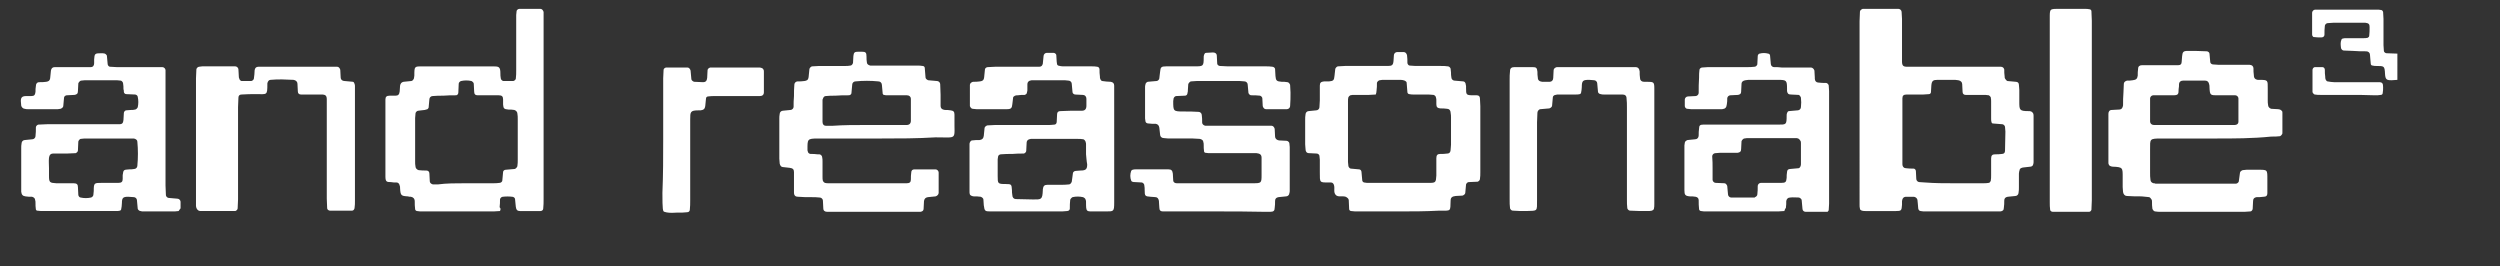 <?xml version="1.0" encoding="utf-8"?>
<!-- Generator: Adobe Illustrator 26.0.2, SVG Export Plug-In . SVG Version: 6.00 Build 0)  -->
<svg version="1.1" id="Layer_1" xmlns="http://www.w3.org/2000/svg" xmlns:xlink="http://www.w3.org/1999/xlink" x="0px" y="0px"
	 viewBox="0 0 648 69" style="enable-background:new 0 0 648 69;" xml:space="preserve">
<rect x="0" y="0" width="648" height="69" fill="#333333" stroke="none"/>
<style type="text/css">
	.st0{fill:#FFFFFF;}
</style>
<g>
	<path class="st0" d="M621.4,20.7c-0.5,0-1,0.1-1.5,0.1c-1.3,0-1.6-0.2-1.7-1.6c-0.1-2.1-0.2-2.1-2.2-2.1c-0.3,0-0.7,0-1-0.1
		c-0.3,0-0.5-0.2-0.5-0.5c-0.1-0.7-0.1-1.5-0.2-2.3c0-0.5-0.4-0.9-1-0.9c-1.1,0-2.2,0-3.3-0.1c-0.8,0-1.7-0.1-2.5-0.1
		c-0.3,0-0.6-0.3-0.7-0.6c-0.1-0.8-0.2-1.5,0.1-2.2c0-0.1,0.2-0.3,0.3-0.3c0.3-0.1,0.7-0.1,1-0.1c1.4,0,2.9,0,4.3,0
		c0.4,0,0.8,0,1.2-0.1c0.2-0.1,0.4-0.3,0.4-0.5c0.1-0.7,0.1-1.5,0.1-2.3c0-0.7-0.2-1-1.1-1.1c-0.3,0-0.7,0-1,0c-2.4,0-4.9,0-7.3,0
		c-0.5,0-1,0.1-1.5,0.1c-0.3,0-0.7,0.4-0.7,0.7c-0.1,0.8-0.1,1.5-0.1,2.3c0,0.4-0.3,0.7-0.8,0.7c-0.7,0-1.3,0-2-0.1
		c-0.1,0-0.3-0.2-0.3-0.3c-0.1-0.1-0.1-0.3-0.1-0.5c0-1.8,0-3.7,0-5.5c0-0.4,0.4-0.8,0.8-0.8c0.3,0,0.7,0,1,0c5,0,9.9,0,14.9,0
		c0.4,0,0.8,0,1.2,0.1c0.2,0,0.4,0.2,0.5,0.5c0,0.6,0.1,1.2,0.1,1.8c0,2.3,0,4.5,0,6.8c0,0.5,0.1,1,0.1,1.5c0,0.3,0.4,0.6,0.7,0.6
		c0.9,0,1.8,0.1,2.8,0.1C621.4,16,621.4,18.4,621.4,20.7z"/>
	<path class="st0" d="M482,28.6c0-7.7,0-15.4,0-23.1c0-0.8,0.1-1.7,0.1-2.5c0-0.3,0.4-0.6,0.7-0.7c0.1,0,0.2,0,0.2,0c3,0,6,0,9.1,0
		c0.4,0,0.8,0.4,0.8,0.8c0,0.6,0.1,1.2,0.1,1.8c0,3,0,6,0,9c0,0.7,0,1.3,0,2c0,1.1,0.3,1.4,1.3,1.4c0.6,0,1.2,0,1.8,0
		c1.3,0,2.5,0,3.8,0c5.5,0,10.9,0,16.4,0c0.8,0,1.5,0,2.3,0c0.5,0,0.8,0.3,0.9,0.7c0,0.6,0,1.2,0.1,1.8c0,0.2,0,0.5,0.2,0.7
		c0.1,0.2,0.3,0.4,0.5,0.5c0.7,0.1,1.5,0.1,2.2,0.2c0.5,0,0.8,0.3,0.8,0.8c0,0.4,0.1,0.8,0.1,1.3c0,1,0,2,0,3c0,2.2,0,2.5,2.4,2.5
		c0.2,0,0.5,0,0.7,0.1c0.2,0.1,0.4,0.3,0.5,0.5c0.1,0.2,0.1,0.5,0.1,0.7c0,3.9,0,7.9,0,11.8c0,0.2,0,0.5-0.1,0.7
		c0,0.3-0.4,0.6-0.7,0.6c-0.6,0.1-1.2,0.1-1.8,0.2c-0.2,0-0.5,0.1-0.7,0.2c-0.1,0.1-0.3,0.2-0.3,0.4c-0.1,0.3-0.2,0.7-0.2,1
		c0,1.2,0,2.3,0,3.5c0,0.5,0,1-0.1,1.5c0,0.4-0.4,0.8-0.8,0.8c-0.7,0.1-1.3,0.1-2,0.2c-0.6,0.1-0.9,0.4-0.9,1c0,0.6,0,1.2-0.1,1.8
		c0,0.7-0.3,0.9-0.9,1c-0.3,0-0.7,0-1,0c-6.1,0-12.3,0-18.4,0c-0.4,0-0.8,0-1.3-0.1c-0.3,0-0.6-0.4-0.6-0.7c0-0.4-0.1-0.8-0.1-1.2
		c0-0.3-0.1-0.7-0.1-1c-0.1-0.4-0.4-0.7-0.9-0.8c-0.7,0-1.3,0-2,0c-0.7,0-1,0.4-1.1,1.1c0,0.3,0,0.7,0,1c-0.1,1.5-0.2,1.6-1.6,1.6
		c-2.6,0-5.2,0-7.8,0c-0.3,0-0.7,0-1-0.1c-0.2-0.1-0.5-0.2-0.5-0.5c-0.1-0.3-0.1-0.7-0.1-1c0-0.8,0-1.5,0-2.3
		C482,43.5,482,36,482,28.6z M506.4,47.5C506.4,47.5,506.4,47.5,506.4,47.5c2.5,0,5,0,7.6,0c0.5,0,1,0,1.5-0.1
		c0.2,0,0.4-0.3,0.5-0.5c0.1-0.5,0.1-1,0.1-1.5c0-1.4,0-2.8,0-4.3c0-0.8,0.3-1.1,1-1.1c0.6,0,1.2,0,1.8-0.1c0.5,0,0.8-0.3,0.8-0.8
		c0-1.7,0.1-3.3,0.1-5c0-0.4-0.1-0.8-0.1-1.2c0-0.3-0.4-0.7-0.7-0.7c-0.8-0.1-1.7-0.1-2.5-0.2c-0.1,0-0.3-0.2-0.3-0.3
		c-0.1-0.3-0.1-0.7-0.1-1c0-1.4,0-2.8,0-4.3c0-0.4,0-0.8-0.1-1.2c-0.1-0.2-0.3-0.4-0.5-0.5c-0.5-0.1-1-0.1-1.5-0.1c-1.5,0-3,0-4.5,0
		c-0.5,0-0.8-0.3-0.8-0.8c0-0.7-0.1-1.3-0.1-2c0-0.5-0.4-0.9-1-1c-0.3,0-0.5-0.1-0.8-0.1c-0.6,0-1.2,0-1.8,0c-0.9,0-1.8,0-2.8,0
		c-1.1,0-1.5,0.2-1.6,1.5c0,0.6-0.1,1.2-0.1,1.7c0,0.2-0.2,0.5-0.5,0.5c-0.5,0-1,0.1-1.5,0.1c-1.4,0-2.9,0-4.3,0
		c-0.8,0-1.1,0.3-1.1,1c0,0.5,0,1,0,1.5c0,4.7,0,9.4,0,14.1c0,0.5,0,1,0,1.5c0,0.6,0.4,1,0.9,1c0.7,0.1,1.3,0.1,2,0.1
		c0.3,0,0.6,0.3,0.6,0.7c0,0.7,0.1,1.3,0.1,2c0,0.4,0.4,0.8,0.8,0.8c0.5,0,1,0.1,1.5,0.1C501.5,47.5,504,47.5,506.4,47.5z"/>
	<path class="st0" d="M129.6,54.7c-0.6,0-1.1,0.1-1.6,0.1c-6.2,0-12.4,0-18.6,0c-0.4,0-0.8,0-1.3-0.1c-0.2,0-0.5-0.2-0.5-0.5
		c-0.1-0.7-0.1-1.3-0.1-2c0-0.7-0.4-1.1-1-1.2c-0.2,0-0.5,0-0.8-0.1c-1.7-0.1-1.9-0.2-2-2.1c0-0.3,0-0.5-0.1-0.7
		c-0.1-0.5-0.4-0.8-0.8-0.8c-0.5,0-1,0-1.5-0.1c-1.1,0-1.4-0.1-1.4-1.5c0-5.1,0-10.2,0-15.3c0-1.3,0-2.5,0-3.8c0-0.3,0-0.5,0-0.8
		c0-0.7,0.3-1,1.1-1c0.5,0,1,0,1.5,0c0.7,0,1-0.3,1.1-1.1c0-0.5,0.1-1,0.1-1.5c0.1-0.6,0.4-0.9,0.9-1c0.7-0.1,1.3-0.1,2-0.2
		c0.3,0,0.6-0.4,0.7-0.7c0-0.2,0.1-0.5,0.1-0.7c0-2.5,0-2.4,2.3-2.4c6,0,12.1,0,18.1,0c1.5,0,1.9,0.1,1.9,1.8c0,0.4,0,0.8,0.1,1.3
		c0,0.3,0.4,0.7,0.7,0.7c0.8,0,1.7,0,2.5,0c0.3,0,0.7-0.4,0.7-0.6c0.1-0.7,0.1-1.5,0.1-2.2c0-4.1,0-8.2,0-12.3c0-0.7,0-1.3,0-2
		c0-0.3,0.1-0.7,0.1-1c0-0.3,0.4-0.6,0.7-0.6c1.8,0,3.7,0,5.5,0c0.4,0,0.7,0.4,0.8,0.8c0,0.8,0,1.5,0,2.3c0,4.4,0,8.9,0,13.3
		c0,11,0,21.9,0,32.9c0,0.8,0,1.7-0.1,2.5c0,0.3-0.3,0.6-0.7,0.6c-1.8,0-3.5,0-5.3,0c-0.7,0-1-0.3-1.1-1.1c-0.1-0.7-0.1-1.3-0.2-2
		c0-0.3-0.4-0.6-0.7-0.6c-0.8-0.1-1.7-0.1-2.5,0c-0.3,0-0.7,0.4-0.7,0.7c0,0.7,0,1.3-0.1,2C129.9,54.1,129.7,54.4,129.6,54.7z
		 M120.7,47.5c2.3,0,4.7,0,7,0c0.6,0,1.2,0,1.8-0.1c0.3,0,0.7-0.3,0.7-0.6c0.1-0.7,0.1-1.5,0.2-2.2c0-0.3,0.3-0.6,0.7-0.6
		c0.8-0.1,1.5-0.1,2.3-0.2c0.2,0,0.6-0.4,0.7-0.7c0.1-0.6,0.1-1.2,0.1-1.7c0-3.5,0-7,0-10.5c0-0.5,0-1-0.1-1.5
		c0-0.4-0.4-0.8-0.8-0.9c-0.5-0.1-1-0.1-1.5-0.1c-1.2-0.1-1.3-0.3-1.4-1.3c0-0.4,0-0.8,0-1.3c0-0.8-0.3-1.1-1.1-1.1
		c-0.8,0-1.7,0-2.5,0c-1,0-2,0-3,0c-0.6,0-0.9-0.3-0.9-1c0-0.7-0.1-1.3-0.1-2c0-0.3-0.4-0.6-0.6-0.7c-0.9-0.2-1.8-0.2-2.7,0
		c-0.3,0.1-0.6,0.4-0.6,0.7c0,0.8-0.1,1.5-0.1,2.3c0,0.4-0.3,0.7-0.6,0.7c-1.1,0-2.2,0-3.3,0.1c-0.9,0-1.8,0-2.8,0.1
		c-0.4,0-0.8,0.4-0.8,0.8c-0.1,0.7-0.1,1.5-0.2,2.2c0,0.1-0.2,0.3-0.3,0.4c-0.2,0.1-0.5,0.1-0.7,0.2c-0.6,0.1-1.2,0.1-1.7,0.2
		c-0.3,0-0.7,0.4-0.7,0.7c0,0.4-0.1,0.8-0.1,1.2c0,3.8,0,7.5,0,11.3c0,0.4,0,0.8,0.1,1.3c0,0.4,0.4,0.8,0.8,0.9
		c0.7,0.1,1.3,0.1,2,0.1c0.5,0,0.8,0.3,0.8,0.8c0,0.7,0.1,1.3,0.1,2c0,0.4,0.4,0.7,0.8,0.8c0.4,0,0.8,0,1.3,0
		C115.7,47.5,118.2,47.5,120.7,47.5z"/>
	<path class="st0" d="M574.3,35.9c-4.7,0-9.4,0-14.1,0c-3.1,0-2.9,0.1-2.9,2.9c0,2,0,4,0,6c0,0.6,0,1.2,0.1,1.8
		c0,0.5,0.4,0.8,0.8,0.9c0.2,0,0.3,0,0.5,0.1c0.3,0,0.5,0,0.8,0c6.4,0,12.8,0,19.1,0c0.3,0,0.7,0,1,0c0.3,0,0.7-0.4,0.7-0.6
		c0.1-0.7,0.2-1.5,0.3-2.2c0-0.3,0.4-0.6,0.7-0.7c0.3,0,0.7-0.1,1-0.1c0.9,0,1.8,0,2.8,0c2.7,0,2.6-0.1,2.6,2.6c0,1.2,0,2.3,0,3.5
		c0,0.6-0.3,0.9-1,0.9c-0.6,0.1-1.2,0.1-1.8,0.1c-0.6,0.1-0.9,0.4-0.9,1c0,0.7-0.1,1.3-0.1,2c0,0.3-0.3,0.7-0.6,0.7
		c-0.5,0-1,0.1-1.5,0.1c-7.2,0-14.4,0-21.7,0c-0.5,0-1,0-1.5-0.1c-0.3,0-0.6-0.4-0.7-0.7c-0.1-0.6-0.1-1.2-0.1-1.8
		c0-0.2,0-0.5-0.2-0.7c-0.1-0.2-0.3-0.4-0.5-0.5c-0.7-0.1-1.3-0.1-2-0.2c-1.3,0-2.5,0-3.8-0.1c-0.5,0-0.9-0.4-1-1
		c0-0.4-0.1-0.8-0.1-1.3c0-0.8,0-1.7,0-2.5c0-2.5,0.1-2.7-2.6-2.8c-0.2,0-0.5-0.1-0.7-0.2c-0.1-0.1-0.3-0.2-0.3-0.4
		c-0.1-0.1-0.1-0.3-0.1-0.5c0-4.2,0-8.4,0-12.6c0-0.6,0.3-1,0.9-1c0.6,0,1.2-0.1,1.8-0.1c0.7,0,1-0.4,1.1-1.1c0-1.1,0-2.2,0.1-3.3
		c0-0.8,0.1-1.5,0.1-2.3c0-0.4,0.4-0.7,0.8-0.8c0.5,0,1,0,1.5-0.1c0.9-0.1,1.2-0.4,1.3-1.2c0-0.6,0-1.2,0.1-1.8c0-0.6,0.4-0.9,1-0.9
		c2.4,0,4.7,0,7.1,0c0.8,0,1.5,0,2.3,0c0.6,0,0.9-0.3,0.9-1c0-0.4,0.1-0.8,0.1-1.3c0.1-1.1,0.3-1.4,1.4-1.4c1.7,0,3.4,0,5,0.1
		c0.3,0,0.7,0.3,0.7,0.6c0.1,0.7,0.1,1.5,0.2,2.2c0,0.3,0.4,0.6,0.7,0.6c0.5,0,1,0.1,1.5,0.1c2,0,4,0,6,0c0.7,0,1.3,0,2,0
		c0.6,0,1,0.4,1,0.9c0,0.6,0,1.2,0.1,1.8c0,0.8,0.4,1.1,1,1.2c0.2,0,0.3,0,0.5,0c2.2,0,2.1,0.1,2.1,2.3c0,1,0,2,0,3
		c0,0.4,0,0.8,0.1,1.3c0,0.4,0.4,0.8,0.8,0.9c0.6,0,1.2,0.1,1.8,0.1c0.2,0,0.5,0.1,0.7,0.2c0.1,0.1,0.2,0.2,0.3,0.3
		c0.1,0.1,0.1,0.3,0.1,0.5c0,1.7,0,3.3,0,5c0,0.2,0,0.4-0.1,0.5c-0.1,0.2-0.3,0.4-0.5,0.5c-0.7,0.1-1.5,0.1-2.3,0.1
		C583.8,35.9,579,35.9,574.3,35.9C574.3,35.9,574.3,35.9,574.3,35.9z M568.9,32.4c2.8,0,5.5,0,8.3,0c0.7,0,1.3,0,2,0
		c0.6,0,1-0.3,1-0.9c0-2,0-4,0-6c0-0.4-0.4-0.8-0.8-0.8c-1.4,0-2.9,0-4.3,0c-2.2,0-2.3,0.1-2.4-2.1c0-0.3,0-0.5-0.1-0.8
		c-0.1-0.5-0.4-0.9-1-0.9c-1.9,0-3.9,0-5.8,0c-0.6,0-1,0.4-1,0.9c0,0.4,0,0.8-0.1,1.3c0,1.4-0.1,1.6-1.6,1.6c-1.2,0-2.4,0-3.5,0
		c-0.5,0-1,0-1.5,0c-0.4,0-0.8,0.4-0.8,0.8c0,2,0,4,0,6c0,0.5,0.4,0.9,1,0.9c0.7,0,1.3,0,2,0C563.2,32.4,566.1,32.4,568.9,32.4z"/>
	<path class="st0" d="M288.8,38.1c0,4.8,0,9.6,0,14.3c0,2.5-0.1,2.4-2.3,2.4c-0.8,0-1.5,0-2.3,0c-2.7,0-2.7,0.3-2.7-2.5
		c0-0.2,0-0.3-0.1-0.5c0-0.3-0.4-0.6-0.7-0.7c-0.9-0.2-1.8-0.2-2.7,0c-0.2,0.1-0.6,0.5-0.6,0.7c-0.1,0.8-0.1,1.5-0.1,2.3
		c0,0.3-0.3,0.6-0.7,0.6c-0.4,0-0.8,0.1-1.3,0.1c-6,0-12.1,0-18.1,0c-0.2,0-0.3,0-0.5,0c-1.4,0-1.5-0.1-1.7-1.6c0-0.5-0.1-1-0.1-1.5
		c0-0.3-0.4-0.6-0.7-0.7c-0.6-0.1-1.2-0.1-1.8-0.1c-0.2,0-0.5-0.1-0.7-0.2c-0.1-0.1-0.3-0.2-0.3-0.3c-0.1-0.2-0.1-0.5-0.1-0.7
		c0-4.1,0-8.2,0-12.3c0-0.2,0-0.3,0.1-0.5c0.1-0.2,0.2-0.4,0.5-0.5c0.7-0.1,1.3-0.1,2-0.1c0.7-0.1,1-0.4,1.1-1.1
		c0.1-0.7,0.1-1.3,0.2-2c0-0.3,0.4-0.6,0.7-0.7c0.7,0,1.3-0.1,2-0.1c4.5,0,8.9,0,13.4,0c0.7,0,1.3,0,2-0.1c0.3,0,0.6-0.3,0.6-0.7
		c0-0.7,0.1-1.3,0.1-2c0-0.5,0.3-0.8,0.8-0.8c0.9,0,1.8-0.1,2.8-0.1c0.9,0,1.8,0,2.8,0c0.8,0,1.2-0.4,1.2-1.3c0-0.6,0-1.2,0-1.8
		c0-0.6-0.4-1-0.9-1c-0.7,0-1.3-0.1-2-0.1c-0.3,0-0.7-0.3-0.7-0.6c-0.1-0.7-0.1-1.5-0.2-2.2c0-0.4-0.4-0.8-0.8-0.8
		c-0.3,0-0.7-0.1-1-0.1c-2.6,0-5.2,0-7.8,0c-0.3,0-0.5,0-0.8,0c-0.7,0.1-1.1,0.4-1.1,1.1c0,0.4,0,0.8,0,1.3c0,0.2,0,0.5-0.1,0.7
		c0,0.4-0.3,0.6-0.6,0.7c-0.6,0-1.2,0-1.8,0.1c-0.2,0-0.5,0-0.7,0.1c-0.2,0.1-0.5,0.3-0.5,0.5c-0.1,0.6-0.1,1.2-0.2,1.7
		c-0.1,1-0.3,1.3-1.4,1.3c-0.3,0-0.5,0-0.8,0c-2.4,0-4.7,0-7.1,0c-0.3,0-0.7-0.1-1-0.1c-0.3,0-0.6-0.4-0.7-0.7c0-1.8,0-3.7,0-5.5
		c0-0.4,0.4-0.7,0.8-0.8c0.6,0,1.2,0,1.8-0.1c0.6-0.1,1-0.2,1.1-1.1c0.1-0.7,0.1-1.3,0.2-2c0-0.3,0.4-0.6,0.7-0.6
		c0.7,0,1.3-0.1,2-0.1c3.4,0,6.7,0,10.1,0c0.4,0,0.8,0,1.3,0c0.5,0,0.8-0.3,0.9-0.8c0.1-0.7,0.1-1.3,0.2-2c0-0.4,0.4-0.8,0.8-0.8
		c0.6,0,1.2,0,1.8,0c0.3,0,0.7,0.3,0.7,0.6c0,0.6,0.1,1.2,0.1,1.7c0,0.2,0.1,0.5,0.1,0.7c0.1,0.1,0.2,0.3,0.3,0.3
		c0.4,0.1,0.8,0.2,1.2,0.2c2.5,0,5,0,7.6,0c0.4,0,0.8,0,1.3,0.1c0.3,0,0.6,0.3,0.6,0.7c0,0.6,0,1.2,0.1,1.8c0,0.2,0,0.5,0.1,0.7
		c0.1,0.2,0.3,0.5,0.5,0.5c0.7,0.1,1.5,0.2,2.2,0.2c0.6,0.1,0.9,0.4,0.9,1c0,0.8,0,1.5,0,2.3C288.8,29,288.8,33.6,288.8,38.1z
		 M281.5,40c0-0.8,0-1.7,0-2.5c0-0.2,0-0.5-0.1-0.7c0-0.2-0.4-0.7-0.6-0.7c-0.5-0.1-1-0.1-1.5-0.1c-3.7,0-7.4,0-11.1,0
		c-0.3,0-0.7,0-1,0c-0.7,0.1-1.1,0.4-1.1,1.1c0,0.7-0.1,1.3-0.1,2c0,0.3-0.3,0.6-0.6,0.7c-1,0-2,0-3,0.1c-1,0-2,0-3,0.1
		c-0.3,0-0.7,0.3-0.7,0.6c0,0.2-0.1,0.5-0.1,0.7c0,1.4,0,2.8,0,4.3c0,2,0,2.1,2.1,2.1c1.5,0,1.5,0.1,1.6,1.6c0,0.4,0,0.8,0.1,1.3
		c0,0.6,0.4,1,0.9,1c1.5,0,3,0.1,4.5,0.1c2.1,0,2.4,0.1,2.5-2.4c0-0.1,0-0.2,0-0.2c0.1-0.9,0.4-1.2,1.2-1.2c1.1,0,2.2,0,3.3,0
		c0.8,0,1.5,0,2.3-0.1c0.3,0,0.6-0.4,0.7-0.7c0-0.2,0.1-0.5,0.1-0.7c0.1-0.5,0.1-1,0.2-1.5c0-0.3,0.4-0.6,0.7-0.6
		c0.4,0,0.8-0.1,1.3-0.1c1.4,0,1.7-0.4,1.7-1.6C281.6,41.5,281.6,40.8,281.5,40z"/>
	<path class="st0" d="M228.4,35.9c-5,0-10.1,0-15.1,0c-0.4,0-0.8,0-1.3,0c-2.8,0-2.7,0.2-2.7,2.9c0,0.2,0,0.3,0.1,0.5
		c0,0.3,0.4,0.6,0.7,0.6c0.6,0,1.2,0,1.8,0.1c0.2,0,0.3,0,0.5,0c0.3,0,0.7,0.4,0.7,0.7c0.1,0.4,0.1,0.8,0.1,1.2c0,1.3,0,2.7,0,4
		c0,0.3,0,0.7,0.1,1c0.1,0.2,0.3,0.4,0.5,0.5c0.3,0.1,0.7,0.1,1,0.1c6.6,0,13.1,0,19.7,0c0.2,0,0.3,0,0.5,0c0.8,0,1.1-0.3,1.1-1
		c0-0.6,0-1.2,0.1-1.8c0-0.5,0.3-0.8,0.8-0.8c1.8,0,3.7,0,5.5,0c0.4,0,0.8,0.4,0.8,0.8c0,1.8,0,3.5,0,5.3c0,0.4-0.4,0.8-0.8,0.9
		c-0.7,0.1-1.3,0.1-2,0.2c-0.6,0.1-0.9,0.4-1,1c0,0.7-0.1,1.3-0.1,2c0,0.5-0.3,0.7-0.8,0.8c-0.6,0-1.2,0-1.8,0c-7,0-14,0-20.9,0
		c-0.5,0-1,0-1.5,0c-0.6,0-1-0.3-1-0.9c0-0.7-0.1-1.3-0.1-2c0-0.4-0.4-0.8-0.8-0.8c-0.8-0.1-1.5-0.1-2.3-0.1c-1.1,0-2.2,0-3.3-0.1
		c-0.6,0-1.1-0.2-1.1-1.1c0-1,0-2,0-3c0-0.8,0-1.5,0-2.3c0-0.7-0.3-1-1.1-1.1c-0.6-0.1-1.2-0.1-1.8-0.2c-0.4,0-0.7-0.4-0.8-0.9
		c0-0.4-0.1-0.8-0.1-1.3c0-3.4,0-6.9,0-10.3c0-0.4,0-0.8,0.1-1.3c0-0.4,0.4-0.8,0.8-0.8c0.7-0.1,1.3-0.1,2-0.2
		c0.4,0,0.8-0.4,0.8-0.8c0-0.9,0-1.8,0.1-2.8c0-1,0-2,0.1-3c0-0.4,0.4-0.8,0.8-0.8c0.6,0,1.2,0,1.8-0.1c0.6-0.1,1-0.2,1.1-1.1
		c0.1-0.7,0.1-1.3,0.2-2c0-0.2,0.4-0.7,0.7-0.7c0.6,0,1.2-0.1,1.8-0.1c2.3,0,4.5,0,6.8,0c0.4,0,0.8,0,1.3-0.1c0.3,0,0.6-0.3,0.7-0.7
		c0-0.6,0.1-1.2,0.1-1.8c0.1-0.9,0.3-1.1,1.3-1.1c0.3,0,0.5,0,0.8,0c1.1,0,1.3,0.2,1.3,1.3c0,0.5,0,1,0.1,1.5c0,0.4,0.4,0.7,0.9,0.8
		c0.7,0,1.3,0,2,0c3.4,0,6.7,0,10.1,0c0.5,0,1,0,1.5,0.1c0.2,0,0.5,0.2,0.5,0.5c0.1,0.8,0.1,1.7,0.2,2.5c0,0.3,0.4,0.6,0.7,0.7
		c0.8,0.1,1.5,0.1,2.3,0.2c0.4,0,0.8,0.4,0.8,0.8c0,0.9,0.1,1.8,0.1,2.8c0,0.9,0,1.8,0,2.8c0,0.7,0.4,1,1.1,1.1c0.5,0,1,0,1.5,0.1
		c0.7,0.1,1,0.3,1,1.1c0,0.3,0,0.7,0,1c-0.1,5.7,1,4.9-4.9,4.9C237.6,35.9,233,35.9,228.4,35.9z M224.4,32.4c2.9,0,5.7,0,8.6,0
		c0.7,0,1.3,0,2,0c0.7,0,1.1-0.4,1.1-1.1c0-1.8,0-3.7,0-5.5c0-0.1,0-0.2,0-0.2c0-0.5-0.4-0.9-1-0.9c-0.3,0-0.7,0-1,0
		c-1.3,0-2.7,0-4,0c-0.3,0-0.7,0-1-0.1c-0.1,0-0.3-0.2-0.3-0.3c-0.1-0.7-0.1-1.5-0.2-2.2c0-0.6-0.4-1-0.9-1c-2-0.2-4-0.2-6,0
		c-0.4,0-0.8,0.4-0.8,0.8c-0.1,0.7-0.1,1.5-0.2,2.2c0,0.3-0.3,0.6-0.7,0.6c-1.2,0-2.4,0-3.5,0.1c-0.8,0-1.7,0-2.5,0.1
		c-0.3,0-0.6,0.3-0.7,0.7c0,0.1-0.1,0.2-0.1,0.2c0,1.9,0,3.9,0,5.8c0,0.6,0.3,1,0.9,1c0.6,0,1.2,0,1.8,0
		C218.7,32.4,221.6,32.4,224.4,32.4z"/>
	<path class="st0" d="M362.6,54.8c-3.5,0-7.1,0-10.6,0c-0.6,0-1.2,0-1.8-0.1c-0.2,0-0.5-0.2-0.5-0.5c0-0.8-0.1-1.5-0.1-2.3
		c0-0.4-0.4-0.7-0.8-0.9c-0.9-0.3-2,0.2-2.6-0.5c-0.6-0.7-0.2-1.6-0.4-2.4c-0.1-0.5-0.4-0.8-0.8-0.8c-0.2,0-0.3,0-0.5,0
		c-2.5,0-2.4,0.1-2.4-2.6c0-1.1,0-2.2,0-3.3c0-0.3-0.1-0.7-0.1-1c0-0.3-0.4-0.6-0.7-0.6c-0.7,0-1.3-0.1-2-0.1c-0.6,0-0.9-0.4-0.9-1
		c0-0.4-0.1-0.8-0.1-1.3c0-2.1,0-4.2,0-6.3c0-0.5,0-1,0.1-1.5c0-0.4,0.4-0.8,0.8-0.8c0.7-0.1,1.3-0.1,2-0.2c0.4,0,0.8-0.4,0.8-0.8
		c0-0.6,0.1-1.2,0.1-1.8c0-1.3,0-2.5,0-3.8c0-0.8,0.3-1,1.1-1.1c0.4,0,0.8,0,1.3,0c1.1-0.1,1.3-0.3,1.4-1.4c0.1-0.6,0.1-1.2,0.2-1.8
		c0-0.2,0.4-0.7,0.7-0.7c0.6,0,1.2-0.1,1.8-0.1c3.1,0,6.2,0,9.3,0c0.6,0,1.2,0,1.8,0c1.1,0,1.4-0.2,1.5-1.3c0-0.5,0.1-1,0.1-1.5
		c0-0.4,0.4-0.8,0.8-0.8c0.6,0,1.2,0,1.8,0c0.4,0,0.7,0.4,0.8,0.8c0.1,0.7,0.1,1.3,0.1,2c0,0.3,0.3,0.7,0.6,0.7c0.5,0,1,0.1,1.5,0.1
		c2.2,0,4.4,0,6.6,0c0.6,0,1.2,0,1.8,0.1c0.3,0,0.6,0.3,0.7,0.6c0,0.3,0.1,0.7,0.1,1c0,0.4,0,0.8,0.1,1.3c0,0.4,0.4,0.8,0.8,0.8
		c0.8,0.1,1.5,0.1,2.3,0.2c0.3,0,0.6,0.4,0.6,0.7c0,0.2,0.1,0.3,0.1,0.5c0,0.2,0,0.3,0,0.5c0,1.8,0,1.9,2,1.9c0.3,0,0.5,0,0.8,0
		c0.5,0,0.8,0.3,0.8,0.8c0,0.7,0.1,1.3,0.1,2c0,3.8,0,7.5,0,11.3c0,1.9,0,3.9,0,5.8c0,0.6,0,1.2-0.1,1.8c0,0.3-0.3,0.6-0.6,0.7
		c-0.8,0-1.5,0.1-2.3,0.1c-0.3,0-0.6,0.3-0.7,0.6c-0.1,0.7-0.1,1.5-0.2,2.2c0,0.3-0.4,0.6-0.7,0.7c-0.6,0-1.2,0.1-1.8,0.1
		c-0.9,0.1-1.3,0.4-1.3,1.2c-0.1,2.9,0.2,2.6-2.9,2.6C369.4,54.8,366,54.8,362.6,54.8z M356.6,24.5c-0.6,0-1.2,0.1-1.8,0.1
		c-1.3,0-2.5,0-3.8,0c-0.3,0-0.7,0-1,0.1c-0.2,0.1-0.4,0.3-0.5,0.5c-0.1,0.3-0.1,0.7-0.1,1c0,5.3,0,10.5,0,15.8c0,0.3,0.1,0.7,0.1,1
		c0,0.3,0.4,0.7,0.6,0.7c0.7,0.1,1.5,0.1,2.2,0.2c0.3,0,0.6,0.3,0.6,0.7c0.1,0.7,0.1,1.5,0.2,2.2c0,0.2,0.3,0.5,0.5,0.5
		c0.4,0.1,0.8,0.1,1.2,0.1c5.2,0,10.4,0,15.6,0c1.7,0,1.8-0.1,1.9-1.9c0-1.5,0-3,0-4.5c0-0.8,0.3-1.1,1-1.1c0.6,0,1.2,0,1.8-0.1
		c0.6,0,0.9-0.4,0.9-1c0-0.4,0.1-0.8,0.1-1.3c0-2.3,0-4.7,0-7c0-0.4,0-0.8-0.1-1.3c0-0.6-0.4-1-0.9-1c-0.6-0.1-1.2-0.1-1.8-0.1
		c-0.7-0.1-1-0.3-1-1.1c0-0.3,0-0.7,0-1c0-0.2,0-0.5-0.1-0.7c0-0.3-0.3-0.6-0.6-0.7c-0.4,0-0.8-0.1-1.3-0.1c-1.3,0-2.5,0-3.8,0
		c-0.4,0-0.8,0-1.2-0.1c-0.2,0-0.5-0.2-0.5-0.5c-0.1-0.8-0.1-1.7-0.2-2.5c0-0.2-0.3-0.4-0.5-0.5c-0.3-0.1-0.6-0.2-1-0.2
		c-1.6,0-3.2,0-4.8,0c-0.2,0-0.5,0.1-0.7,0.1c-0.2,0-0.7,0.4-0.7,0.7c0,0.7,0,1.3-0.1,2C356.8,23.9,356.7,24.2,356.6,24.5z"/>
	<path class="st0" d="M46.3,54.7c-0.3,0-0.7,0.1-1,0.1c-2.7,0-5.4,0-8.1,0c-0.3,0-0.5,0-0.8-0.1c-0.3,0-0.7-0.4-0.7-0.6
		c-0.1-0.7-0.1-1.5-0.2-2.2c0-0.4-0.4-0.8-0.8-0.8c-0.5,0-1-0.1-1.5-0.1c-1.3,0-1.6,0.3-1.6,1.6c0,0.6-0.1,1.2-0.2,1.7
		c0,0.1-0.2,0.3-0.3,0.3c-0.3,0.1-0.7,0.1-1,0.1c-1.6,0-3.2,0-4.8,0c-4.6,0-9.2,0-13.9,0c-0.6,0-1.2,0-1.8-0.1
		c-0.1,0-0.3-0.2-0.3-0.3c-0.1-0.6-0.1-1.2-0.1-1.7c0-0.3,0-0.5-0.1-0.8c0-0.4-0.4-0.7-0.8-0.8C7.7,51,7.1,51,6.6,50.9
		c-0.7-0.1-1-0.4-1.1-1.2c0-0.3,0-0.7,0-1c0-3.4,0-6.9,0-10.3c0-0.4,0-0.8,0.1-1.3c0-0.4,0.4-0.8,0.8-0.8c0.7-0.1,1.3-0.1,2-0.2
		c0.4,0,0.8-0.4,0.8-0.8c0.1-0.8,0.1-1.5,0.1-2.3c0-0.3,0.3-0.6,0.6-0.7c0.8,0,1.5-0.1,2.3-0.1c5.5,0,10.9,0,16.4,0
		c0.8,0,1.5,0,2.3,0c0.9,0,1-0.4,1.1-1.1c0-0.6,0.1-1.2,0.1-1.8c0-0.3,0.3-0.7,0.6-0.7c0.4,0,0.8-0.1,1.3-0.1c0.3,0,0.7,0,1-0.1
		c0.3,0,0.6-0.4,0.7-0.6c0.2-0.9,0.2-1.8,0-2.7c0-0.3-0.4-0.6-0.7-0.6c-0.8,0-1.5-0.1-2.3-0.1c-0.3,0-0.6-0.3-0.6-0.6
		c0-0.2,0-0.5-0.1-0.7c0-0.5,0-1-0.1-1.5c0-0.3-0.4-0.7-0.6-0.7c-0.3,0-0.7-0.1-1-0.1c-2.8,0-5.5,0-8.3,0c-0.3,0-0.7,0.1-1,0.1
		c-0.2,0-0.6,0.4-0.7,0.7c0,0.7-0.1,1.3-0.1,2c0,0.7-0.3,0.9-0.9,1c-0.7,0-1.3,0.1-2,0.1c-0.3,0-0.7,0.3-0.7,0.6
		c-0.1,0.7-0.1,1.5-0.2,2.2c0,0.3-0.4,0.6-0.7,0.7c-0.2,0-0.5,0.1-0.7,0.1c-2.6,0-5.2,0-7.8,0c-0.3,0-0.5,0-0.8-0.1
		c-0.4,0-0.8-0.4-0.9-0.8c0-0.4-0.1-0.8-0.1-1.2c0-0.9,0.3-1.3,1.4-1.3c0.4,0,0.8,0,1.3,0c0.8,0,1-0.3,1.1-1.1c0-0.5,0-1,0.1-1.5
		c0-0.6,0.3-1,0.9-1c0.6,0,1.2,0,1.8-0.1c0.6-0.1,0.9-0.3,1-0.9c0.1-0.7,0.1-1.3,0.2-2c0.1-0.6,0.4-0.9,1-0.9c2.2,0,4.4,0,6.5,0
		c0.9,0,1.8,0,2.8,0c0.6,0,0.9-0.4,0.9-1c0-0.3,0-0.7,0-1c0.1-1.5,0.2-1.6,1.8-1.6c0.3,0,0.7,0,1,0.1c0.2,0.1,0.4,0.3,0.5,0.5
		c0.1,0.7,0.1,1.5,0.2,2.2c0,0.3,0.3,0.7,0.6,0.7c0.6,0,1.2,0.1,1.8,0.1c3.3,0,6.5,0,9.8,0c0.7,0,1.3,0,2,0c0.4,0,0.8,0.4,0.8,0.8
		c0,0.8,0,1.7,0,2.5c0,9.1,0,18.3,0,27.4c0,0.8,0.1,1.7,0.1,2.5c0,0.3,0.4,0.7,0.7,0.7c0.7,0.1,1.5,0.1,2.3,0.2
		c0.4,0,0.8,0.4,0.8,0.8c0,0.6,0,1.2,0,1.7C46.6,54.3,46.4,54.5,46.3,54.7z M12.7,43.6C12.6,43.6,12.6,43.6,12.7,43.6
		c0,0.7,0,1.3,0,2c0,1.7,0.2,1.8,1.9,1.9c1.5,0,3,0,4.5,0c0.8,0,1.1,0.3,1.1,1c0,0.7,0.1,1.3,0.1,2c0,0.3,0.3,0.7,0.6,0.7
		c0.9,0.2,1.8,0.2,2.7,0c0.3-0.1,0.6-0.4,0.6-0.7c0-0.3,0.1-0.7,0.1-1c0-2.1,0.1-2.1,2.1-2.1c0.4,0,0.8,0,1.3,0c1,0,2,0,3,0
		c0.8,0,1.1-0.3,1.1-1c0-0.3,0-0.7,0-1C32,44,32,44,33.5,43.9c0.4,0,0.8,0,1.3-0.1c0.4,0,0.8-0.4,0.8-0.8c0.2-2.1,0.2-4.2,0-6.3
		c0-0.4-0.4-0.7-0.9-0.8c-0.2,0-0.3,0-0.5,0c-4.1,0-8.2,0-12.3,0c-0.3,0-0.7,0.1-1,0.1c-0.2,0-0.6,0.5-0.6,0.7
		c0,0.8-0.1,1.5-0.1,2.3c0,0.3-0.3,0.6-0.6,0.7c-0.8,0-1.5,0.1-2.3,0.1c-1.2,0-2.3,0-3.5,0c-0.7,0-1,0.4-1.1,1.1
		C12.6,41.8,12.7,42.7,12.7,43.6z"/>
	<path class="st0" d="M462.5,54.7c-0.6,0-1.1,0.1-1.6,0.1c-6.2,0-12.4,0-18.7,0c-0.4,0-0.8,0-1.3-0.1c-0.2,0-0.5-0.2-0.5-0.5
		c-0.1-0.8-0.1-1.5-0.1-2.3c0-0.5-0.3-0.8-0.8-0.9c-0.5-0.1-1-0.1-1.5-0.1c-1.2-0.1-1.4-0.4-1.4-1.6c0-2.8,0-5.5,0-8.3
		c0-1.1,0-2.2,0-3.3c0-0.2,0.1-0.5,0.1-0.7c0-0.3,0.4-0.6,0.7-0.7c0.7-0.1,1.3-0.1,2-0.2c0.5,0,0.9-0.4,0.9-1c0-0.6,0-1.2,0.1-1.8
		c0-0.8,0.3-1,1.1-1c0.8,0,1.5,0,2.3,0c5.6,0,11.3,0,16.9,0c2.3,0,2.4,0.1,2.4-2.3c0-0.2,0-0.5,0.1-0.7c0.1-0.2,0.2-0.5,0.5-0.5
		c0.8-0.1,1.5-0.1,2.3-0.2c0.4,0,0.8-0.4,0.8-0.8c0.1-0.8,0.1-1.7,0-2.5c-0.1-0.3-0.4-0.7-0.6-0.7c-0.7,0-1.3-0.1-2-0.1
		c-0.7,0-0.9-0.3-1-0.9c0-0.2,0-0.3,0-0.5c0-2.3-0.1-2.4-2.4-2.4c-2.4,0-4.7,0-7.1,0c-0.4,0-0.8,0-1.3,0.1c-0.6,0.1-1,0.4-1,1
		c0,0.7-0.1,1.3-0.1,2c0,0.5-0.3,0.7-0.8,0.8c-0.7,0-1.3,0.1-2,0.1c-0.4,0-0.8,0.4-0.8,0.8c0,0.5,0,1-0.1,1.5
		c-0.1,0.9-0.4,1.2-1.2,1.3c-0.2,0-0.3,0-0.5,0c-2.5,0-5,0-7.6,0c-0.3,0-0.7-0.1-1-0.1c-0.3,0-0.6-0.4-0.6-0.7c0-0.6,0-1.2,0-1.7
		c0-0.4,0.4-0.8,0.8-0.8c0.7,0,1.3-0.1,2-0.1c0.4,0,0.8-0.4,0.8-0.8c0-1.3,0-2.7,0.1-4c0-0.7,0-1.3,0.1-2c0-0.3,0.4-0.6,0.7-0.6
		c0.5,0,1-0.1,1.5-0.1c3.4,0,6.7,0,10.1,0c0.7,0,1.3,0,2-0.1c0.3,0,0.6-0.3,0.7-0.6c0-0.7,0.1-1.3,0.1-2c0-0.2,0-0.3,0.1-0.5
		c0.1-0.1,0.2-0.3,0.4-0.3c0.7-0.2,1.5-0.2,2.2,0c0.3,0,0.5,0.3,0.5,0.5c0.1,0.7,0.1,1.5,0.2,2.2c0,0.4,0.4,0.8,0.8,0.8
		c0.7,0,1.3,0,2,0.1c2.2,0,4.4,0,6.6,0c0.3,0,0.7,0,1,0c0.4,0,0.8,0.4,0.9,0.8c0,0.6,0.1,1.2,0.1,1.8c0,0.1,0,0.2,0,0.3
		c0,0.6,0.4,1,0.9,1c0.7,0.1,1.3,0.1,2,0.1c0.3,0,0.6,0.3,0.7,0.6c0,0.5,0.1,1,0.1,1.5c0,9.7,0,19.4,0,29.2c0,0.6-0.1,1.2-0.1,1.7
		c0,0.1-0.2,0.3-0.3,0.4c-0.1,0-0.2,0-0.2,0c-1.8,0-3.7,0-5.5,0c-0.4,0-0.8-0.3-0.8-0.8c-0.1-0.7-0.1-1.5-0.2-2.2
		c0-0.3-0.4-0.6-0.7-0.7c-0.8,0-1.5-0.1-2.3,0c-0.6,0-0.9,0.4-1,0.9c0,0.6,0,1.2-0.1,1.8C462.7,54.1,462.6,54.4,462.5,54.7z
		 M443.9,43.6C443.9,43.6,443.9,43.6,443.9,43.6c0,1,0,2,0,3c0,0.4,0.4,0.8,0.8,0.8c0.8,0,1.5,0.1,2.3,0.1c0.3,0,0.6,0.4,0.7,0.7
		c0.1,0.7,0.1,1.5,0.2,2.2c0,0.4,0.4,0.8,0.8,0.8c2,0,4,0,6,0c0.1,0,0.2,0,0.2-0.1c0.3-0.1,0.6-0.4,0.6-0.7c0.1-0.7,0.1-1.5,0.1-2.2
		c0-0.4,0.4-0.8,0.8-0.8c1.1,0,2.2,0,3.3,0c0.7,0,1.3,0,2,0c1.1,0,1.3-0.2,1.4-1.3c0-0.5,0-1,0.1-1.5c0-0.5,0.3-0.8,0.8-0.8
		c0.7-0.1,1.5-0.1,2.2-0.2c0.2,0,0.4-0.3,0.5-0.5c0.1-0.2,0.1-0.5,0.1-0.7c0-1.8,0-3.5,0-5.3c0-0.2,0-0.5-0.2-0.7
		c-0.1-0.2-0.3-0.4-0.5-0.5c-0.2-0.1-0.5-0.1-0.7-0.1c-4.2,0-8.4,0-12.6,0c-0.2,0-0.5,0.1-0.7,0.1c-0.2,0-0.6,0.4-0.7,0.7
		c0,0.7-0.1,1.3-0.1,2c0,0.7-0.3,0.9-0.9,1c-1.2,0-2.3,0-3.5,0c-0.8,0-1.5,0-2.3,0.1c-0.4,0-0.8,0.4-0.8,0.8
		C443.9,41.6,443.9,42.6,443.9,43.6z"/>
	<path class="st0" d="M315.3,54.8c-4.1,0-8.2,0-12.4,0c-0.5,0-1,0-1.5,0c-0.6,0-0.9-0.3-0.9-1c0-0.5-0.1-1-0.1-1.5
		c0-0.1,0-0.2,0-0.2c-0.1-0.6-0.4-1-0.9-1c-0.4,0-0.8-0.1-1.3-0.1c-1.4-0.1-1.5-0.2-1.5-1.7c0-0.4,0-0.8-0.1-1.3
		c0-0.3-0.3-0.6-0.6-0.7c-0.6,0-1.2-0.1-1.8-0.1c-0.2,0-0.5,0-0.7-0.1c-0.1,0-0.3-0.2-0.3-0.3c-0.3-0.8-0.3-1.6,0-2.5
		c0.1-0.1,0.2-0.3,0.4-0.3c0.2-0.1,0.5-0.1,0.7-0.1c2.9,0,5.7,0,8.6,0c0.7,0,1,0.3,1.1,1.1c0,0.6,0.1,1.2,0.1,1.8
		c0,0.4,0.4,0.7,0.9,0.7c0.5,0,1,0,1.5,0c6,0,12.1,0,18.1,0c2.4,0,2.4,0,2.4-2.3c0-1.4,0-2.8,0-4.3c0-0.8-0.4-1.1-1.3-1.2
		c-0.7,0-1.3,0-2,0c-3.3,0-6.6,0-9.8,0c-0.5,0-1,0-1.5-0.1c-0.1,0-0.3-0.2-0.3-0.3c-0.1-0.6-0.1-1.2-0.1-1.7c0-0.3,0-0.5-0.1-0.8
		c0-0.4-0.4-0.7-0.9-0.8c-0.6,0-1.2-0.1-1.8-0.1c-1.8,0-3.7,0-5.5,0c-0.7,0-1.3,0-2-0.1c-0.6,0-1-0.4-1-0.9
		c-0.1-0.6-0.1-1.2-0.2-1.8c-0.1-0.6-0.4-0.9-0.9-1c-0.7,0-1.3,0-2-0.1c-0.4,0-0.7-0.3-0.7-0.6c0-0.2-0.1-0.5-0.1-0.7
		c0-2.7,0-5.4,0-8c0-0.3,0-0.5,0.1-0.8c0-0.3,0.3-0.6,0.6-0.7c0.8-0.1,1.5-0.1,2.3-0.2c0.3,0,0.7-0.4,0.7-0.7
		c0.1-0.6,0.1-1.2,0.2-1.7c0.1-1.2,0.3-1.4,1.6-1.4c1.7,0,3.4,0,5,0c0.8,0,1.5,0,2.3,0c2.3,0,2.4,0,2.4-2.3c0-0.2,0-0.5,0.1-0.7
		c0.1-0.2,0.2-0.5,0.5-0.5c0.6,0,1.2-0.1,1.8-0.1c0.6,0,1,0.3,1,0.9c0,0.7,0.1,1.3,0.1,2c0,0.3,0.4,0.6,0.7,0.6c0.7,0,1.3,0.1,2,0.1
		c3.3,0,6.6,0,9.8,0c0.6,0,1.2,0,1.8,0.1c0.3,0,0.7,0.3,0.7,0.6c0,0.6,0.1,1.2,0.1,1.8c0.1,1.2,0.3,1.4,1.6,1.5c0.5,0,1,0,1.5,0.1
		c0.3,0,0.6,0.4,0.7,0.7c0,0.7,0.1,1.3,0.1,2c0,1.2,0,2.3-0.1,3.5c0,0.4-0.4,0.8-0.8,0.8c-1.8,0-3.7,0-5.5,0c-0.4,0-0.7-0.4-0.8-0.8
		c0-0.7-0.1-1.3-0.1-2c0-0.3-0.3-0.6-0.6-0.7c-0.8-0.1-1.5-0.1-2.3-0.1c-0.3,0-0.6-0.3-0.7-0.6c-0.1-0.7-0.1-1.5-0.2-2.2
		c0-0.4-0.4-0.8-0.8-0.8c-0.4,0-0.8-0.1-1.3-0.1c-3.7,0-7.4,0-11.1,0c-0.5,0-1,0.1-1.5,0.1c-0.2,0-0.6,0.4-0.7,0.7
		c0,0.5-0.1,1-0.1,1.5c0,0.3,0,0.5-0.1,0.8c0,0.4-0.3,0.7-0.6,0.7c-0.8,0-1.5,0.1-2.3,0.1c-0.3,0-0.6,0.3-0.7,0.6
		c0,0.2-0.1,0.5-0.1,0.7c0,2.6,0,2.7,2.6,2.7c1.3,0,2.7,0,4,0.1c0.4,0,0.8,0.4,0.8,0.8c0.1,0.7,0.1,1.3,0.1,2c0,0.4,0.4,0.7,0.8,0.8
		c0.8,0,1.5,0,2.3,0c4.4,0,8.7,0,13.1,0c0.6,0,1.2,0,1.8,0c0.4,0,0.7,0.4,0.8,0.8c0,0.7,0.1,1.3,0.1,2c0,0.5,0.4,0.9,1,1
		c0.7,0,1.3,0.1,2,0.1c0.3,0,0.7,0.4,0.7,0.6c0,0.3,0.1,0.7,0.1,1c0,3.8,0,7.5,0,11.3c0,0.2,0,0.5-0.1,0.7c0,0.4-0.4,0.8-0.8,0.8
		c-0.7,0.1-1.3,0.1-2,0.2c-0.6,0.1-0.9,0.4-0.9,1c0,0.6,0,1.2-0.1,1.8c0,0.7-0.3,1-1.1,1c-0.6,0-1.2,0-1.8,0
		C323.4,54.8,319.4,54.8,315.3,54.8z"/>
	<path class="st0" d="M50.8,35.9c0-5.2,0-10.4,0-15.6c0-0.8,0.1-1.5,0.1-2.3c0-0.3,0.4-0.7,0.7-0.7c0.3,0,0.5-0.1,0.8-0.1
		c2.7,0,5.4,0,8.1,0c0.2,0,0.3,0,0.5,0c0.4,0,0.8,0.4,0.8,0.8c0,0.6,0.1,1.2,0.1,1.8c0,0.2,0,0.3,0.1,0.5c0,0.3,0.4,0.7,0.6,0.7
		c0.8,0,1.7,0,2.5,0c0.3,0,0.7-0.4,0.7-0.6c0.1-0.7,0.2-1.5,0.2-2.2c0.1-0.6,0.4-0.9,1-0.9c0.4,0,0.8,0,1.3,0c5.9,0,11.8,0,17.6,0
		c0.5,0,1,0,1.5,0c0.4,0,0.7,0.4,0.8,0.8c0,0.7,0.1,1.3,0.1,2c0,0.5,0.4,0.9,1,0.9c0.7,0.1,1.5,0.1,2.2,0.2c0.1,0,0.3,0.2,0.3,0.3
		c0.1,0.2,0.2,0.5,0.2,0.7c0,0.5,0,1,0,1.5c0,9.5,0,18.9,0,28.4c0,0.6,0,1.2-0.1,1.8c0,0.3-0.3,0.7-0.6,0.7c-1.9,0-3.9,0-5.8,0
		c-0.3,0-0.7-0.3-0.7-0.6c0-0.8-0.1-1.7-0.1-2.5c0-7.8,0-15.6,0-23.4c0-0.8,0-1.5,0-2.3c0-1-0.3-1.3-1.4-1.3c-1.4,0-2.9,0-4.3,0
		c-0.3,0-0.7,0-1,0c-0.5,0-0.8-0.3-0.8-0.8c0-0.7-0.1-1.3-0.1-2c0-0.5-0.4-0.9-1-1c-2-0.1-4-0.2-6,0c-0.4,0-0.7,0.4-0.8,0.9
		c0,0.1,0,0.2,0,0.2c0,3-0.1,2.6-2.9,2.6c-1.3,0-2.5,0-3.8,0.1c-0.5,0-0.8,0.3-0.8,0.8c0,0.8-0.1,1.7-0.1,2.5c0,8,0,15.9,0,23.9
		c0,0.8-0.1,1.5-0.1,2.3c0,0.3-0.3,0.6-0.6,0.7c-0.2,0-0.3,0-0.5,0c-2.8,0-5.5,0-8.3,0c-0.3,0-0.5,0-0.7-0.1
		c-0.2-0.1-0.4-0.3-0.5-0.5c-0.1-0.2-0.2-0.5-0.2-0.7c0-0.8,0-1.5,0-2.3C50.8,46.2,50.8,41,50.8,35.9z"/>
	<path class="st0" d="M391.3,36c0-5.1,0-10.2,0-15.3c0-0.8,0-1.5,0.1-2.3c0-0.7,0.4-1,1.1-1c1.6,0,3.2,0,4.8,0
		c0.9,0,1.1,0.2,1.2,1.2c0,0.5,0,1,0.1,1.5c0,0.7,0.4,1,1.1,1.1c0.7,0,1.3,0,2,0c0.5,0,0.9-0.4,0.9-1c0-0.7,0.1-1.3,0.1-2
		c0-0.4,0.4-0.7,0.8-0.8c0.5,0,1,0,1.5,0c5.9,0,11.8,0,17.6,0c0.4,0,0.8,0,1.3,0c0.7,0,1,0.4,1.1,1.1c0,0.6,0,1.2,0.1,1.8
		c0,0.5,0.4,0.9,1,0.9c0.3,0,0.5,0,0.8,0c1.8,0,1.9,0.1,1.9,1.8c0,10,0,19.9,0,29.9c0,0.4,0,0.8-0.1,1.2c0,0.2-0.3,0.4-0.5,0.5
		c-0.4,0.1-0.8,0.1-1.2,0.1c-1.5,0-3,0-4.5-0.1c-0.3,0-0.6-0.3-0.7-0.6c-0.1-0.7-0.1-1.5-0.1-2.3c0-4.1,0-8.2,0-12.3
		c0-3.9,0-7.7,0-11.6c0-0.8,0-1.5-0.1-2.3c0-0.7-0.4-1-1.1-1c-1.6,0-3.2,0-4.8,0c-0.3,0-0.5,0-0.8-0.1c-0.3,0-0.7-0.3-0.7-0.6
		c-0.1-0.7-0.1-1.5-0.2-2.2c0-0.4-0.4-0.8-0.8-0.8c-0.4,0-0.8-0.1-1.3-0.1c-1.6,0-1.9,0.2-1.9,1.9c0,0.5-0.1,1-0.2,1.5
		c0,0.1-0.2,0.3-0.3,0.3c-0.3,0.1-0.7,0.1-1,0.1c-1.5,0-3,0-4.5,0c-0.3,0-0.5,0-0.8,0.1c-0.3,0-0.7,0.3-0.7,0.6
		c-0.1,0.7-0.1,1.5-0.2,2.2c0,0.3-0.4,0.6-0.7,0.7c-0.8,0.1-1.5,0.1-2.3,0.2c-0.4,0-0.8,0.5-0.8,0.9c0,0.8-0.1,1.7-0.1,2.5
		c0,6.7,0,13.4,0,20.1c0,3.1,0.2,2.8-2.8,2.9c-1.2,0-2.4,0-3.5-0.1c-0.3,0-0.6-0.3-0.7-0.6c-0.1-0.7-0.1-1.5-0.1-2.3
		C391.3,46.6,391.3,41.3,391.3,36z"/>
	<path class="st0" d="M542.2,28.5c0,7.8,0,15.6,0,23.4c0,0.8-0.1,1.7-0.1,2.5c0,0.1-0.2,0.3-0.3,0.4c-0.1,0.1-0.3,0.1-0.5,0.1
		c-3,0-6,0-9.1,0c-0.2,0-0.3,0-0.5-0.1c-0.1-0.1-0.3-0.2-0.3-0.4c-0.1-0.7-0.1-1.3-0.1-2c0-15.8,0-31.6,0-47.5
		c0-2.7-0.1-2.6,2.6-2.6c2.2,0,4.4,0,6.5,0c0.4,0,0.8,0,1.2,0.1c0.2,0,0.5,0.2,0.5,0.5c0,0.8,0.1,1.7,0.1,2.5
		C542.2,13.1,542.2,20.8,542.2,28.5z"/>
	<path class="st0" d="M171.9,36.1c0-5.3,0-10.6,0-15.8c0-0.7,0.1-1.5,0.1-2.2c0-0.3,0.4-0.6,0.7-0.6c1.8,0,3.7,0,5.5,0
		c0.4,0,0.7,0.4,0.8,0.8c0.1,0.7,0.1,1.5,0.2,2.2c0,0.3,0.4,0.6,0.7,0.7c0.8,0,1.5,0.1,2.3,0.1c0.8,0,1-0.4,1.1-1.1
		c0-0.7,0.1-1.3,0.1-2c0-0.3,0.3-0.6,0.7-0.7c0.2,0,0.3,0,0.5,0c4.1,0,8.2,0,12.3,0c0.2,0,0.5,0.1,0.7,0.2c0.1,0.1,0.3,0.2,0.3,0.4
		c0.1,0.1,0.1,0.3,0.1,0.5c0,1.8,0,3.5,0,5.3c0,0.7-0.4,1-1.1,1c-0.7,0-1.3,0-2,0c-3.2,0-6.4,0-9.6,0c-0.6,0-1.2,0-1.8,0.1
		c-0.2,0-0.5,0.2-0.5,0.5c-0.1,0.7-0.1,1.3-0.2,2c-0.1,0.7-0.4,1-1.2,1.1c-0.2,0-0.3,0-0.5,0c-2.2,0-2.2,0.4-2.2,2.4
		c0,7,0,13.9,0,20.9c0,0.8,0,1.7-0.1,2.5c0,0.3-0.3,0.6-0.6,0.6c-0.4,0-0.8,0.1-1.3,0.1c-1.6-0.1-3.2,0.3-4.7-0.2
		c-0.4-0.1-0.5-0.6-0.5-4.9C171.9,45.2,171.9,40.7,171.9,36.1z"/>
	<path class="st0" d="M608.5,24.6c-2.3,0-4.7,0-7,0c-0.5,0-1,0-1.5-0.1c-0.2,0-0.4-0.3-0.5-0.4c0-0.1-0.1-0.2-0.1-0.2
		c0-1.9,0-3.8,0-5.8c0-0.3,0.3-0.7,0.6-0.7c0.7,0,1.3,0,2,0c0.3,0,0.6,0.3,0.6,0.7c0,0.6,0,1.2,0.1,1.8c0,0.2,0,0.5,0.1,0.7
		c0.1,0.2,0.3,0.5,0.5,0.5c0.6,0.1,1.2,0.2,1.7,0.2c3.1,0,6.2,0,9.3,0c0.8,0,1.5,0,2.3,0c0.9,0,1.1,0.3,1.1,1.3c0,0.5,0,1-0.1,1.5
		c0,0.3-0.2,0.5-0.5,0.5c-0.5,0.1-1,0.1-1.5,0.1C613.3,24.6,610.9,24.6,608.5,24.6z"/>
</g>
</svg>

